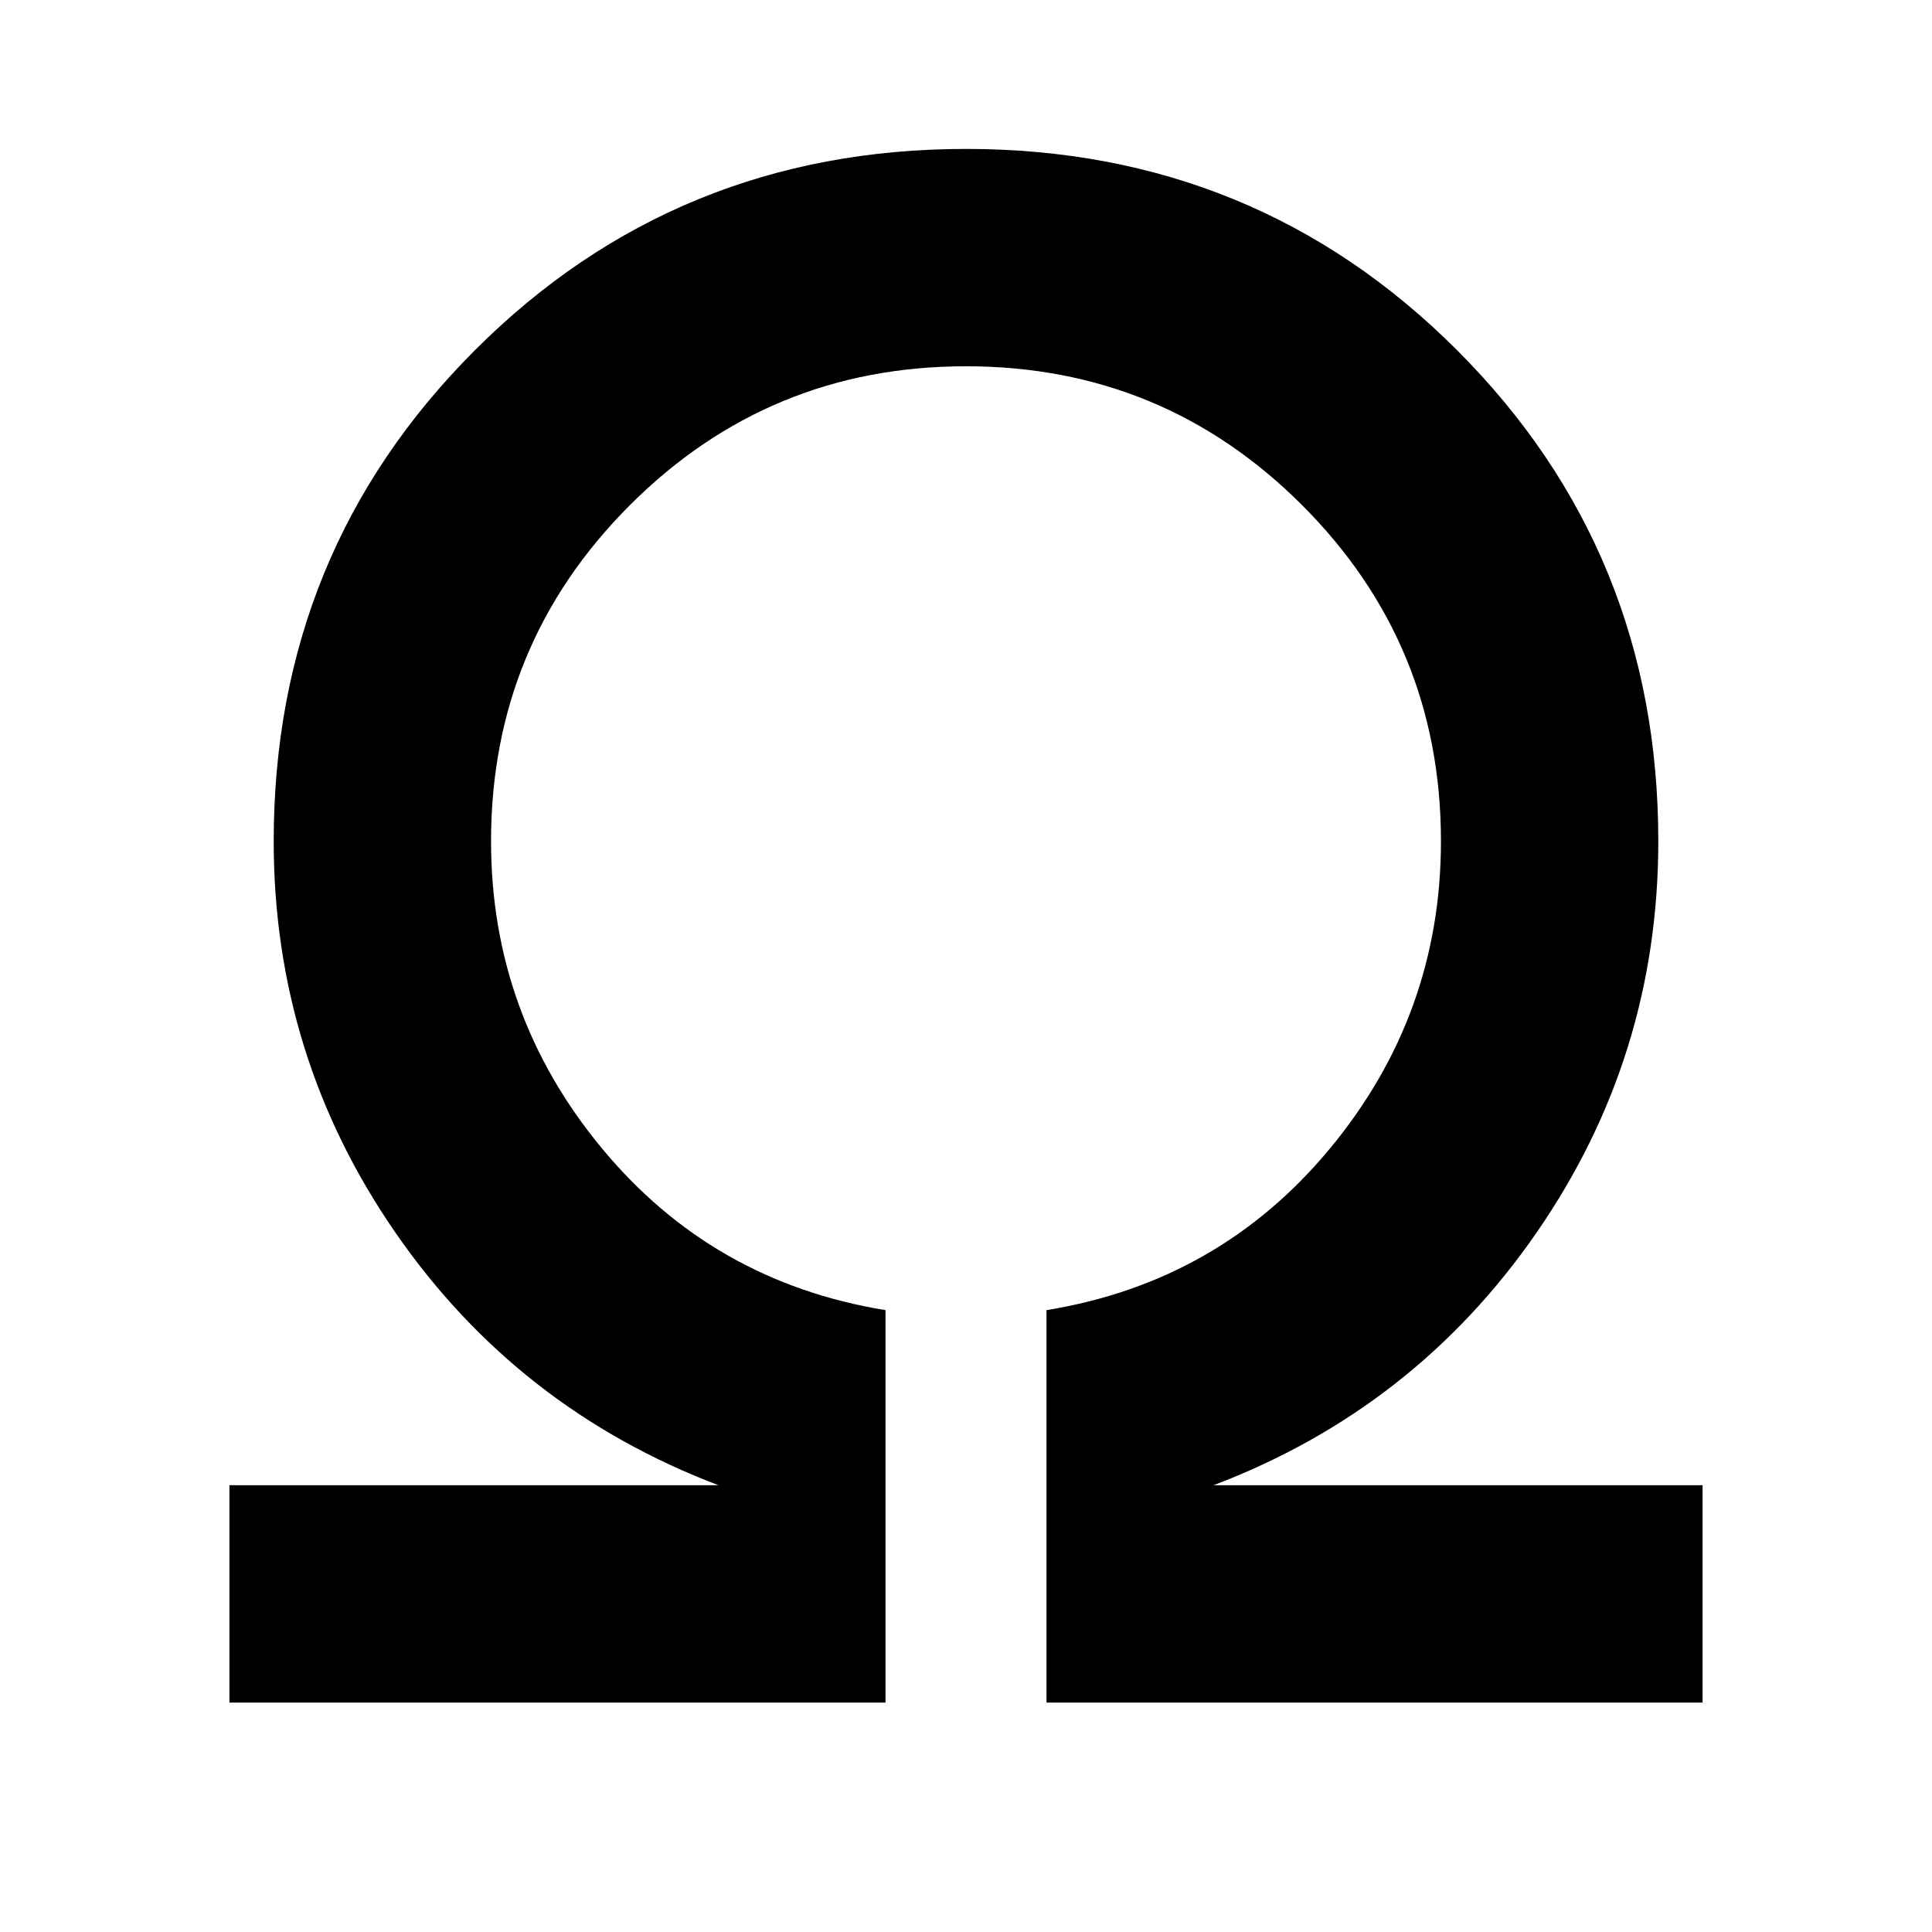 <svg xmlns="http://www.w3.org/2000/svg" width="48" height="48" viewBox="0 0 48 48"><path d="M5.7 42.3v-5.4h12.15q-5-1.9-8.025-6.275Q6.8 26.25 6.8 20.9q0-7.2 5-12.2 5-5 12.2-5 7.2 0 12.2 5 5 5 5 12.2 0 5.35-3.025 9.725T30.15 36.9H42.3v5.4H26v-9.75q4.3-.7 7.05-4.025T35.8 20.9q0-4.9-3.45-8.35Q28.9 9.1 24 9.1q-4.9 0-8.35 3.45Q12.2 16 12.2 20.9q0 4.3 2.75 7.625T22 32.55v9.75Z"/></svg>